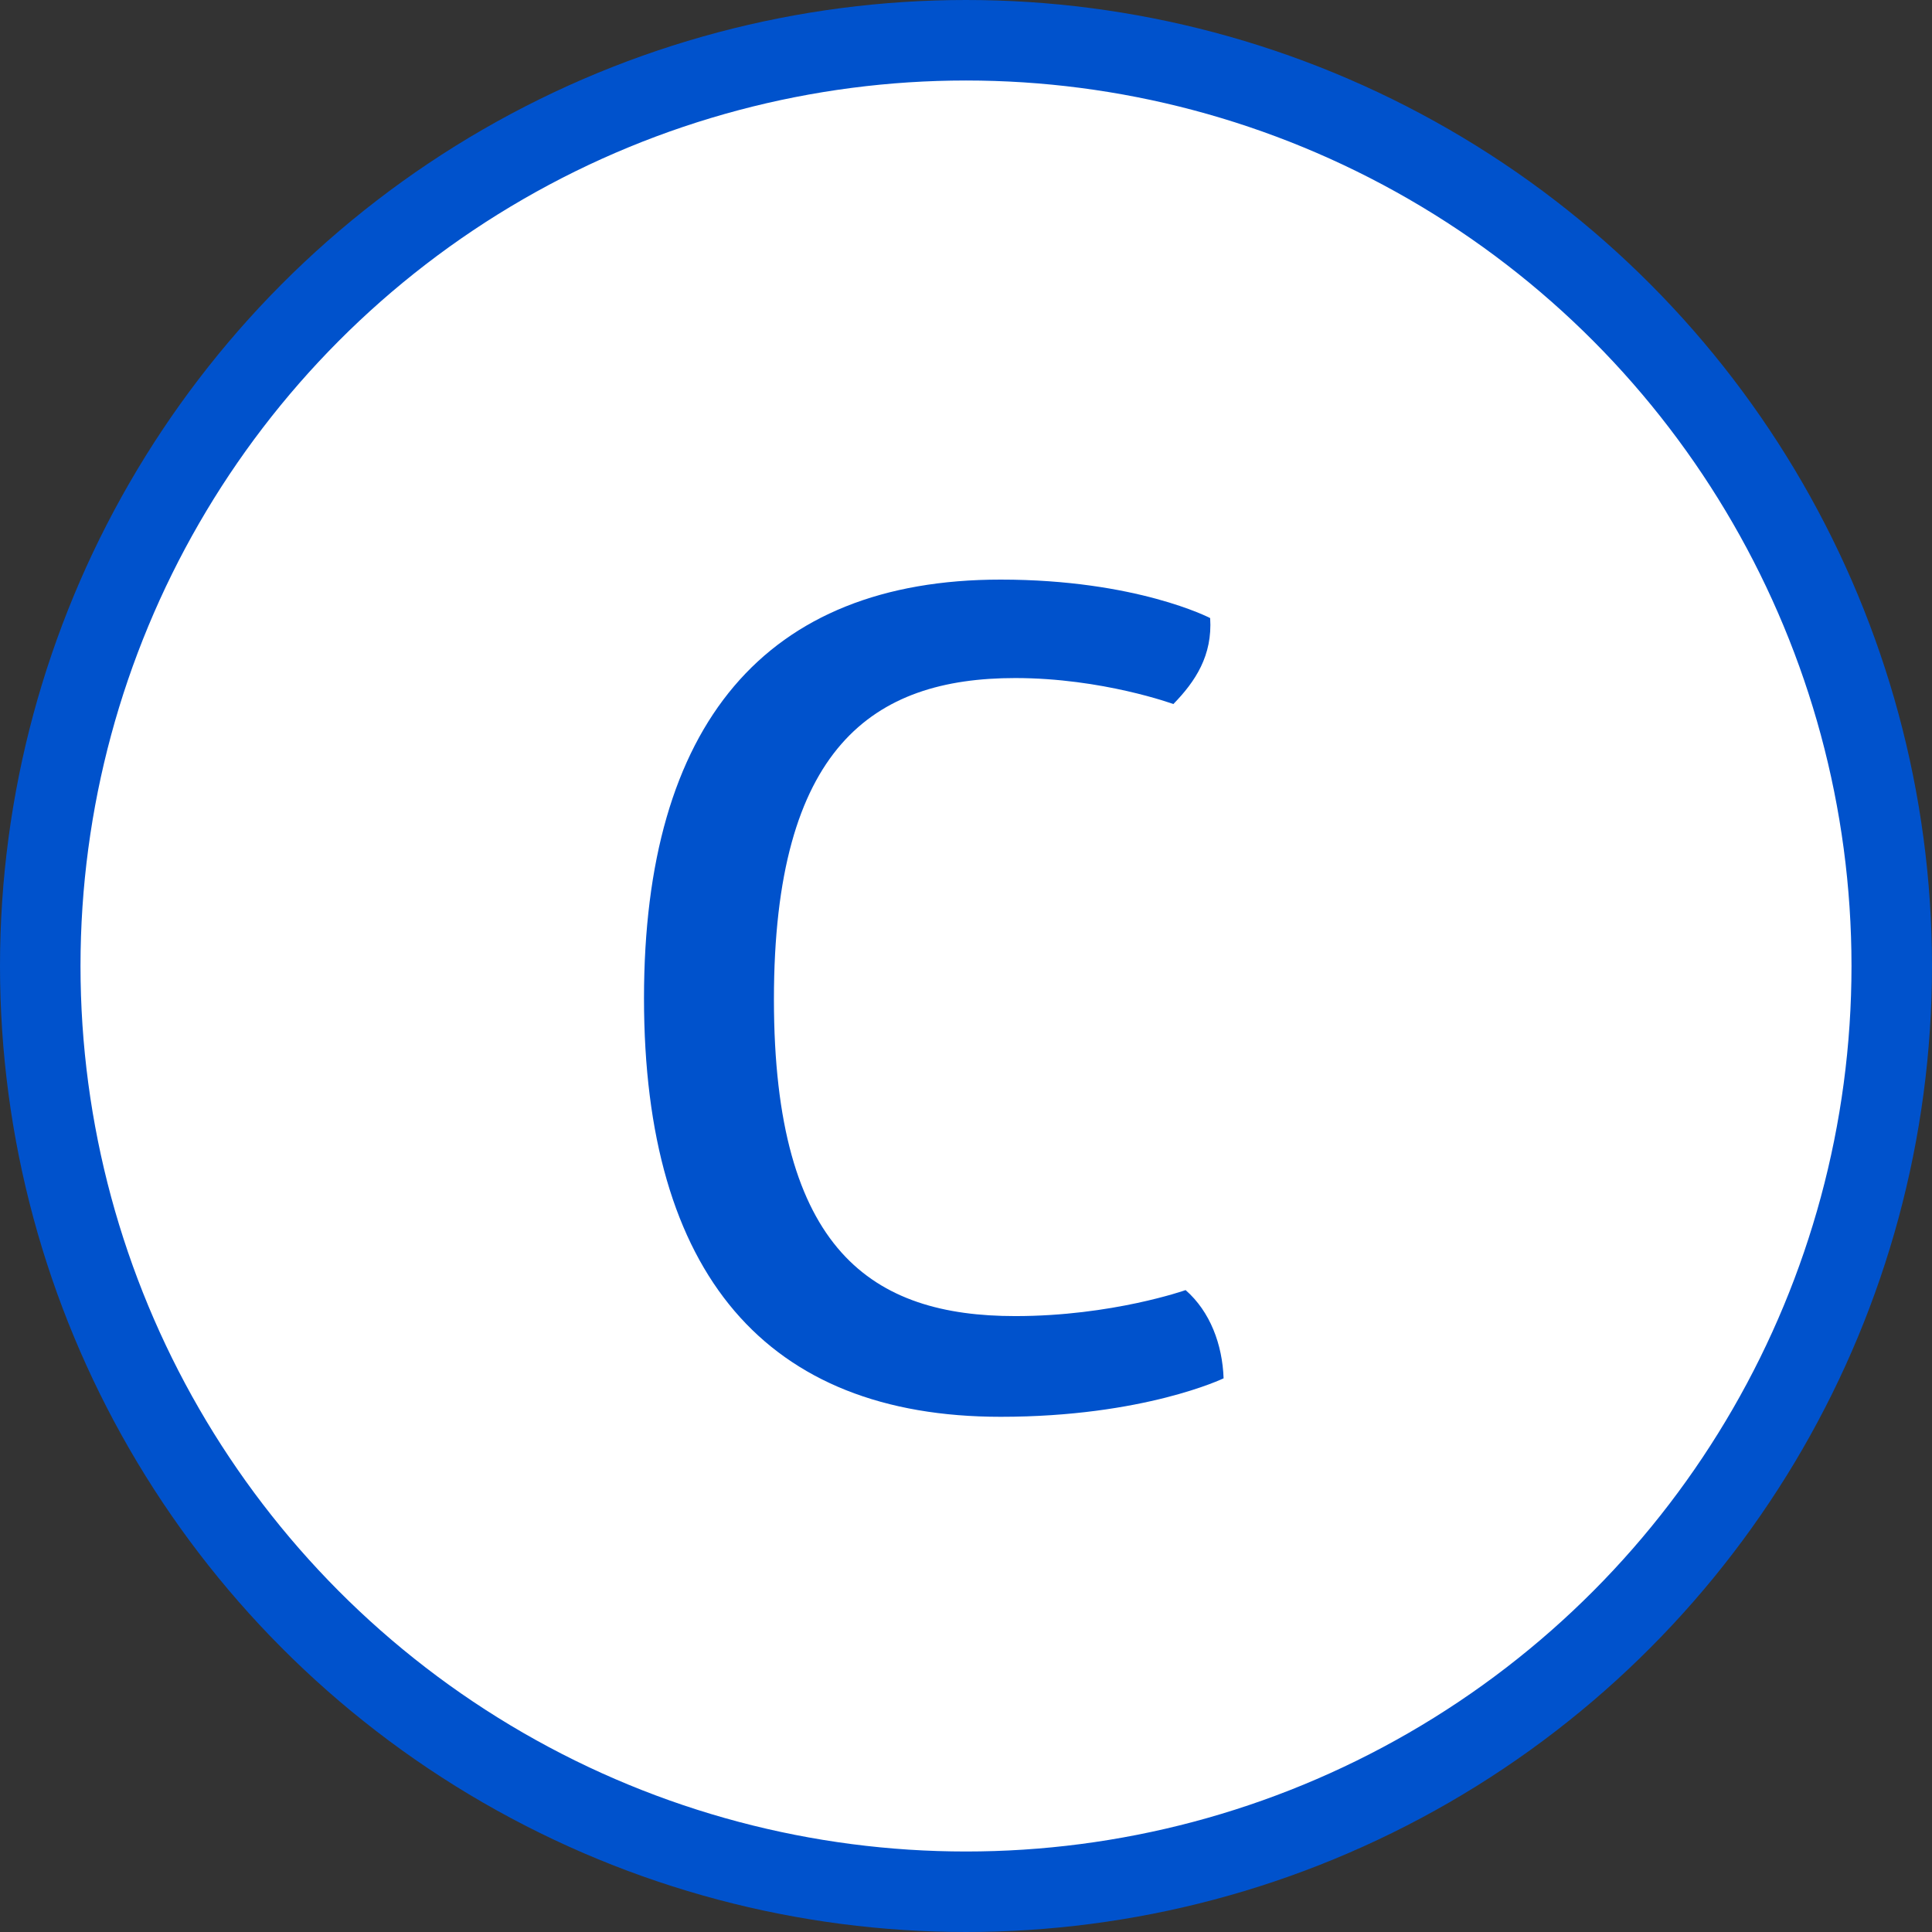 <svg xmlns="http://www.w3.org/2000/svg" width="24" height="24" viewBox="0 0 24 24" fill="none">
  <rect x="0" y="0" width="24" height="24" fill="#333333" stroke="none"/>
  <circle cx="12" cy="12" r="11.5" fill="white" stroke="#0052CC"/>
  <path d="M8 12.4C8 15.829 9.522 17.6 12.43 17.6C14.211 17.6 15.2 17.122 15.2 17.122C15.185 16.701 15.033 16.293 14.728 16.026C14.728 16.026 13.815 16.349 12.612 16.349C10.847 16.349 9.614 15.548 9.614 12.414C9.614 9.28 10.847 8.423 12.612 8.423C13.693 8.423 14.576 8.746 14.576 8.746C14.85 8.465 15.063 8.142 15.033 7.678C15.033 7.678 14.119 7.2 12.43 7.2C9.507 7.2 8 8.999 8 12.4Z" fill="#0052CC"/>
</svg>